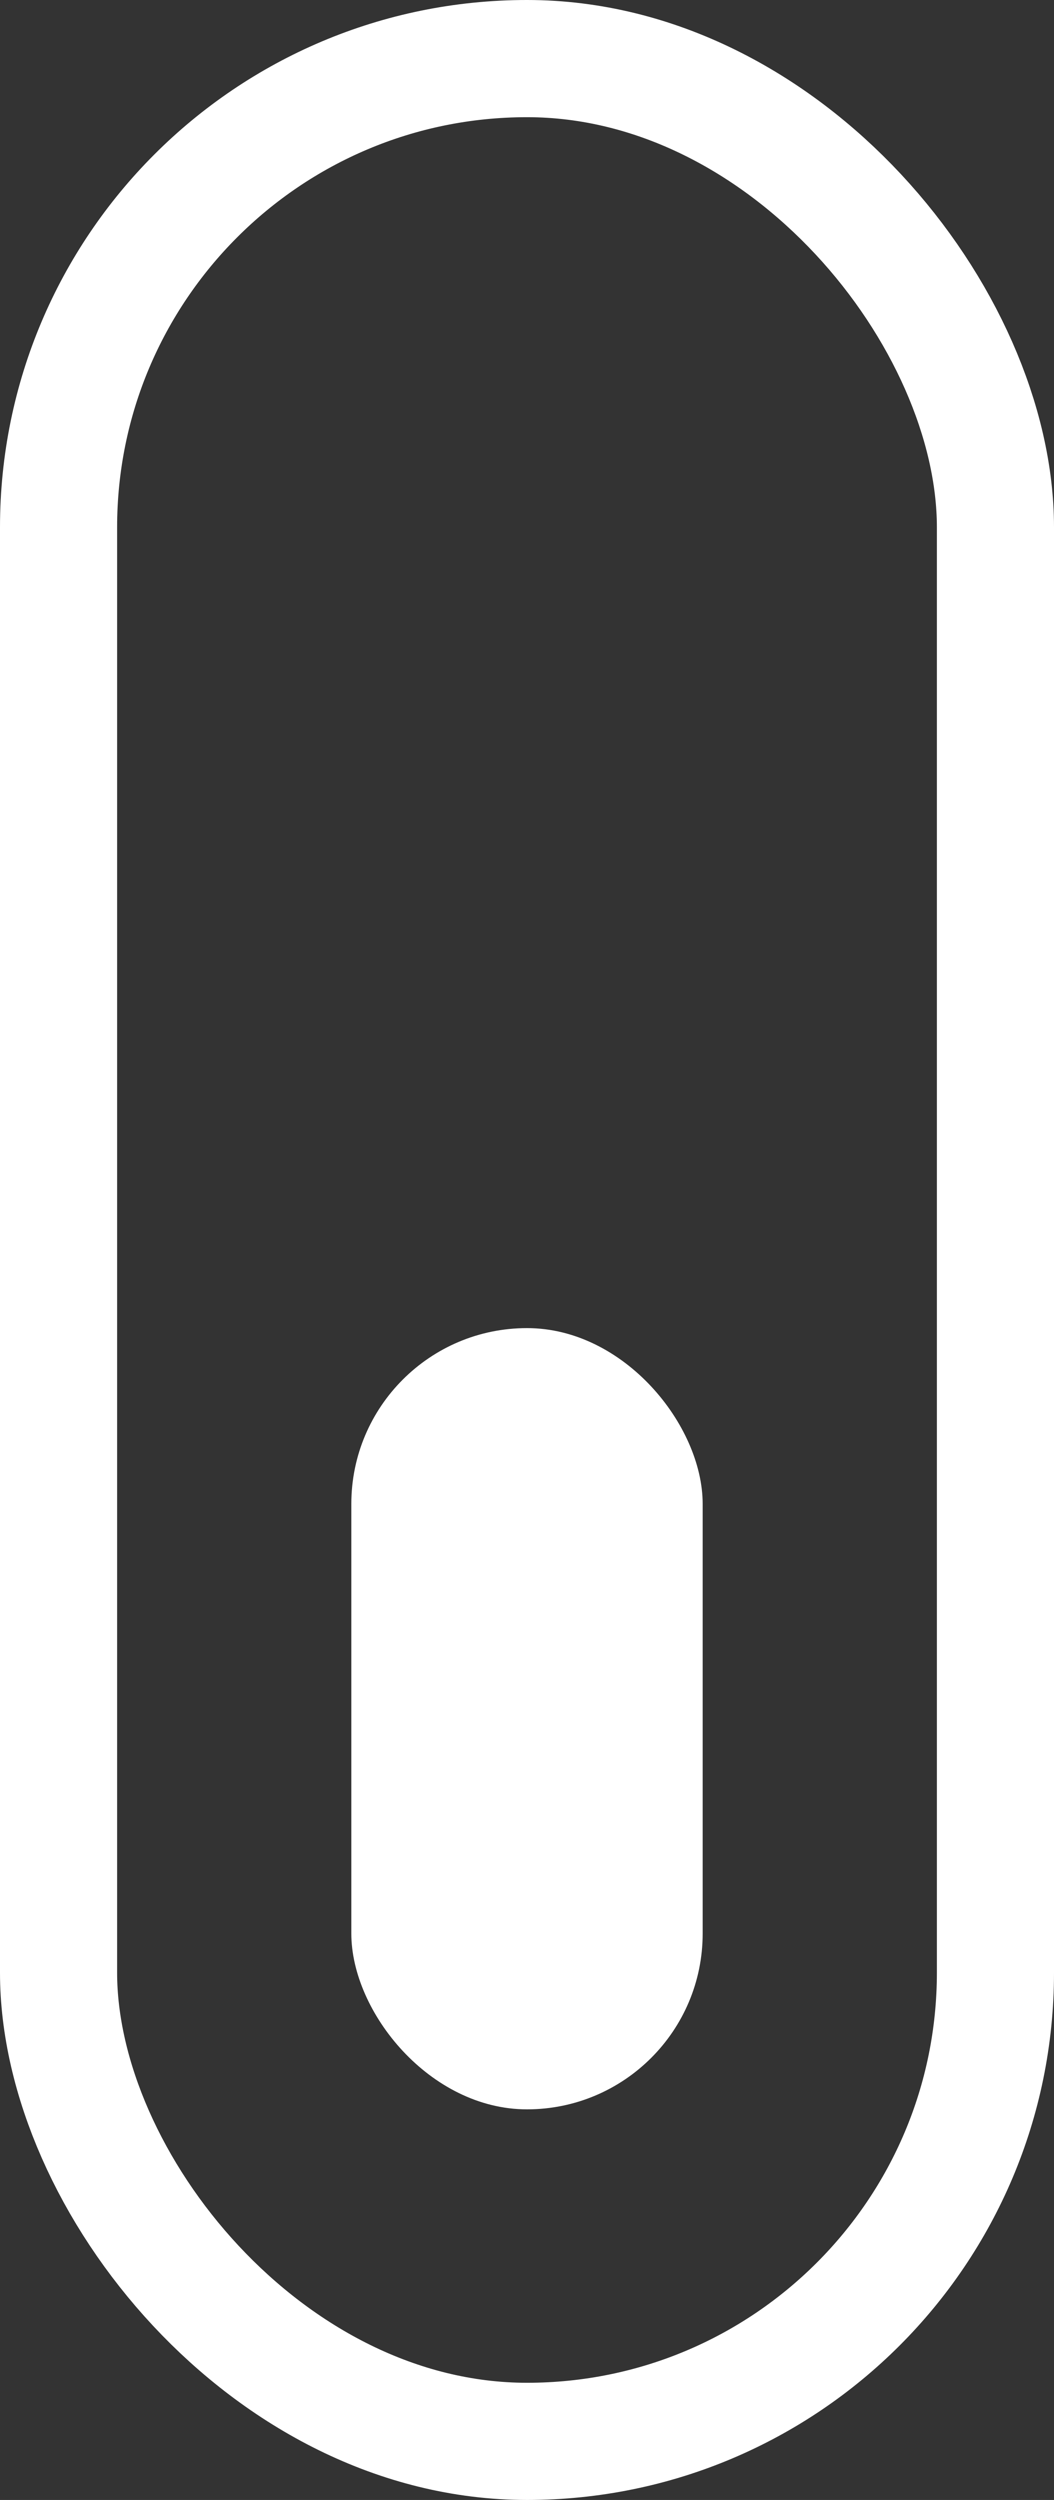 <svg xmlns="http://www.w3.org/2000/svg" width="27" height="64" viewBox="0 0 27 64">
  <rect x="0" y="0" width="27" height="64" fill="#333333" stroke="none"/>
  <g id="Group_1" data-name="Group 1" transform="translate(-946.5 -953)">
    <g id="Rectangle_2" data-name="Rectangle 2" transform="translate(946.5 953)" fill="none" stroke="#fff" stroke-width="3">
      <rect width="27" height="64" rx="13.5" stroke="none"/>
      <rect x="1.5" y="1.5" width="24" height="61" rx="12" fill="none"/>
    </g>
    <rect id="Rectangle_3" data-name="Rectangle 3" width="9" height="20" rx="4.5" transform="translate(955.5 987)" fill="#fff"/>
  </g>
</svg>
